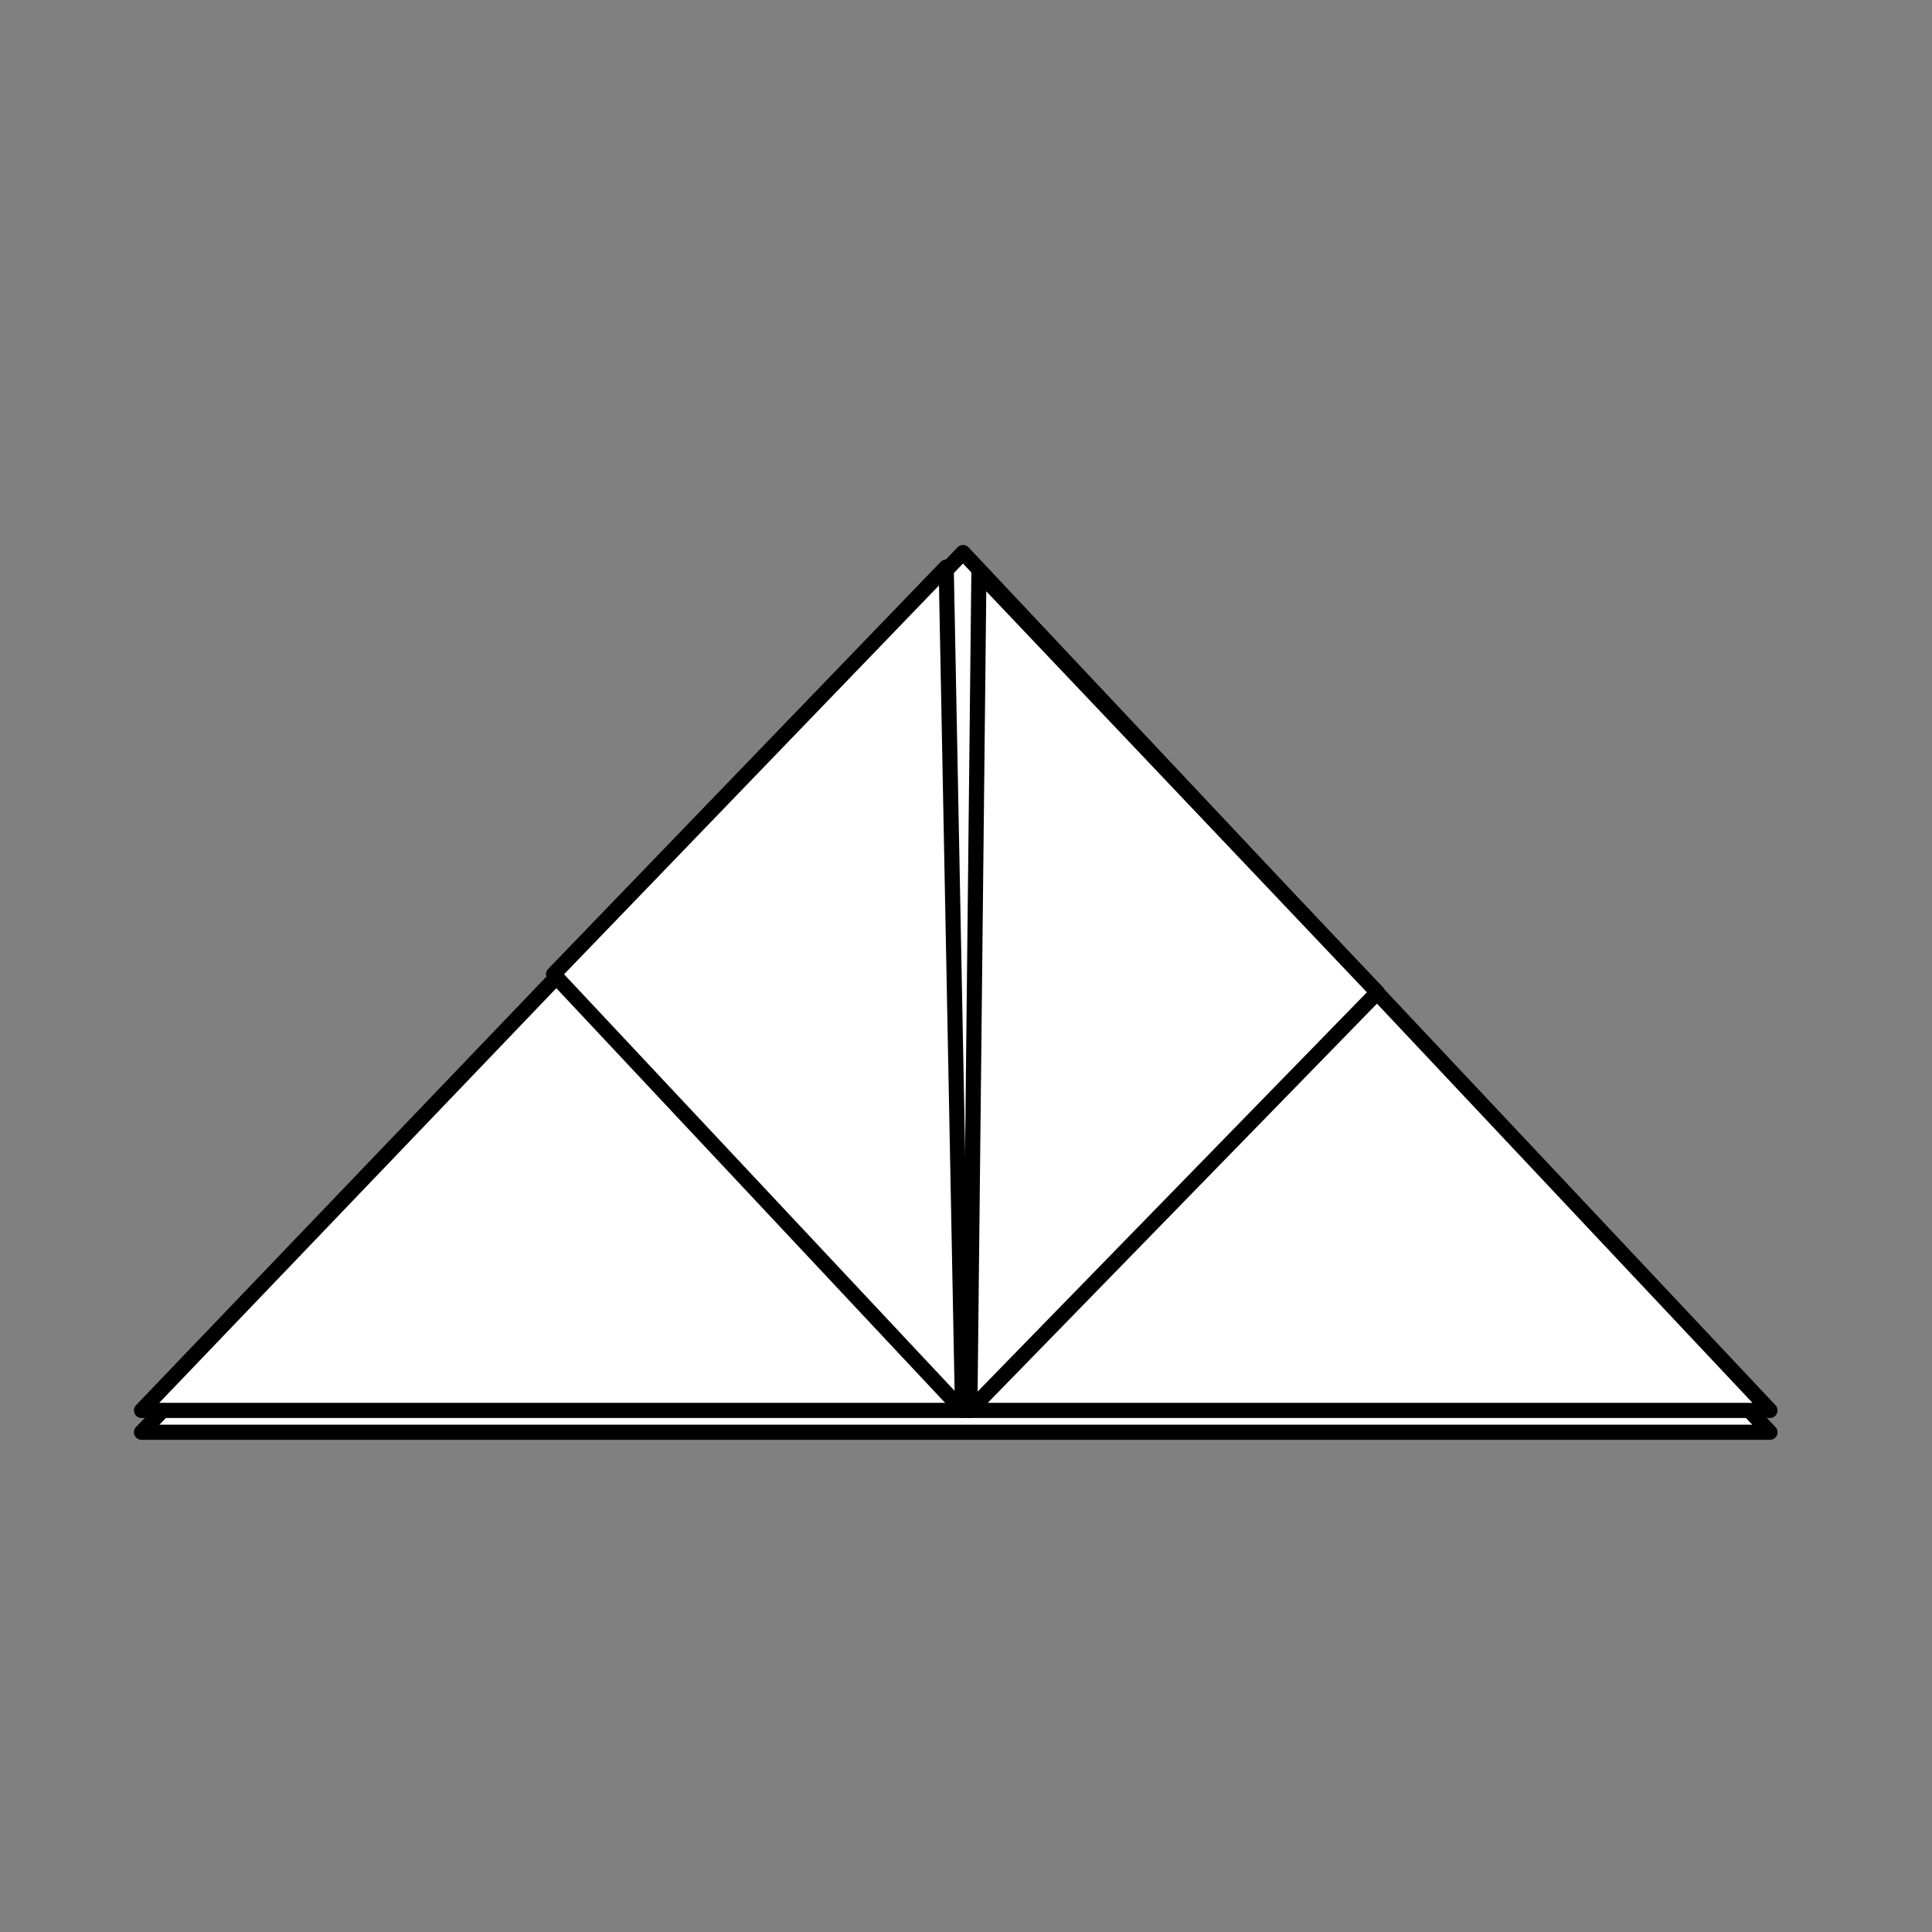 <?xml version="1.0" encoding="UTF-8" standalone="no"?>
<!-- Created with Inkscape (http://www.inkscape.org/) -->

<svg
   xmlns:dc="http://purl.org/dc/elements/1.1/"
   xmlns:cc="http://creativecommons.org/ns#"
   xmlns:rdf="http://www.w3.org/1999/02/22-rdf-syntax-ns#"
   xmlns:svg="http://www.w3.org/2000/svg"
   xmlns="http://www.w3.org/2000/svg"
   version="1.1"
   width="127.559"
   height="127.56"
   viewBox="0 0 127.559 127.56"
   id="Layer_1"
   xml:space="preserve"
   style="overflow:inherit"><rect x="0" y="0" width="127.559" height="127.56" fill="#808080" stroke="none"/><defs
   id="defs13" />
<polygon
   points="9.343,94.562 116.862,94.562 63.583,38.882 "
   id="polygon3"
   style="fill:#ffffff;stroke:#000000;stroke-linejoin:round" />
<polygon
   points="9.343,93.121 116.862,93.121 63.583,36.48 "
   id="polygon5"
   style="fill:#ffffff;stroke:#000000;stroke-linejoin:round" />
<polygon
   points="63.552,93.12 36.552,64.321 62.472,37.44 "
   id="polygon7"
   style="fill:#ffffff;stroke:#000000;stroke-linejoin:round" />
<polygon
   points="64.033,93.12 90.941,65.521 64.632,37.802 "
   id="polygon9"
   style="fill:#ffffff;stroke:#000000;stroke-linejoin:round" />
</svg>